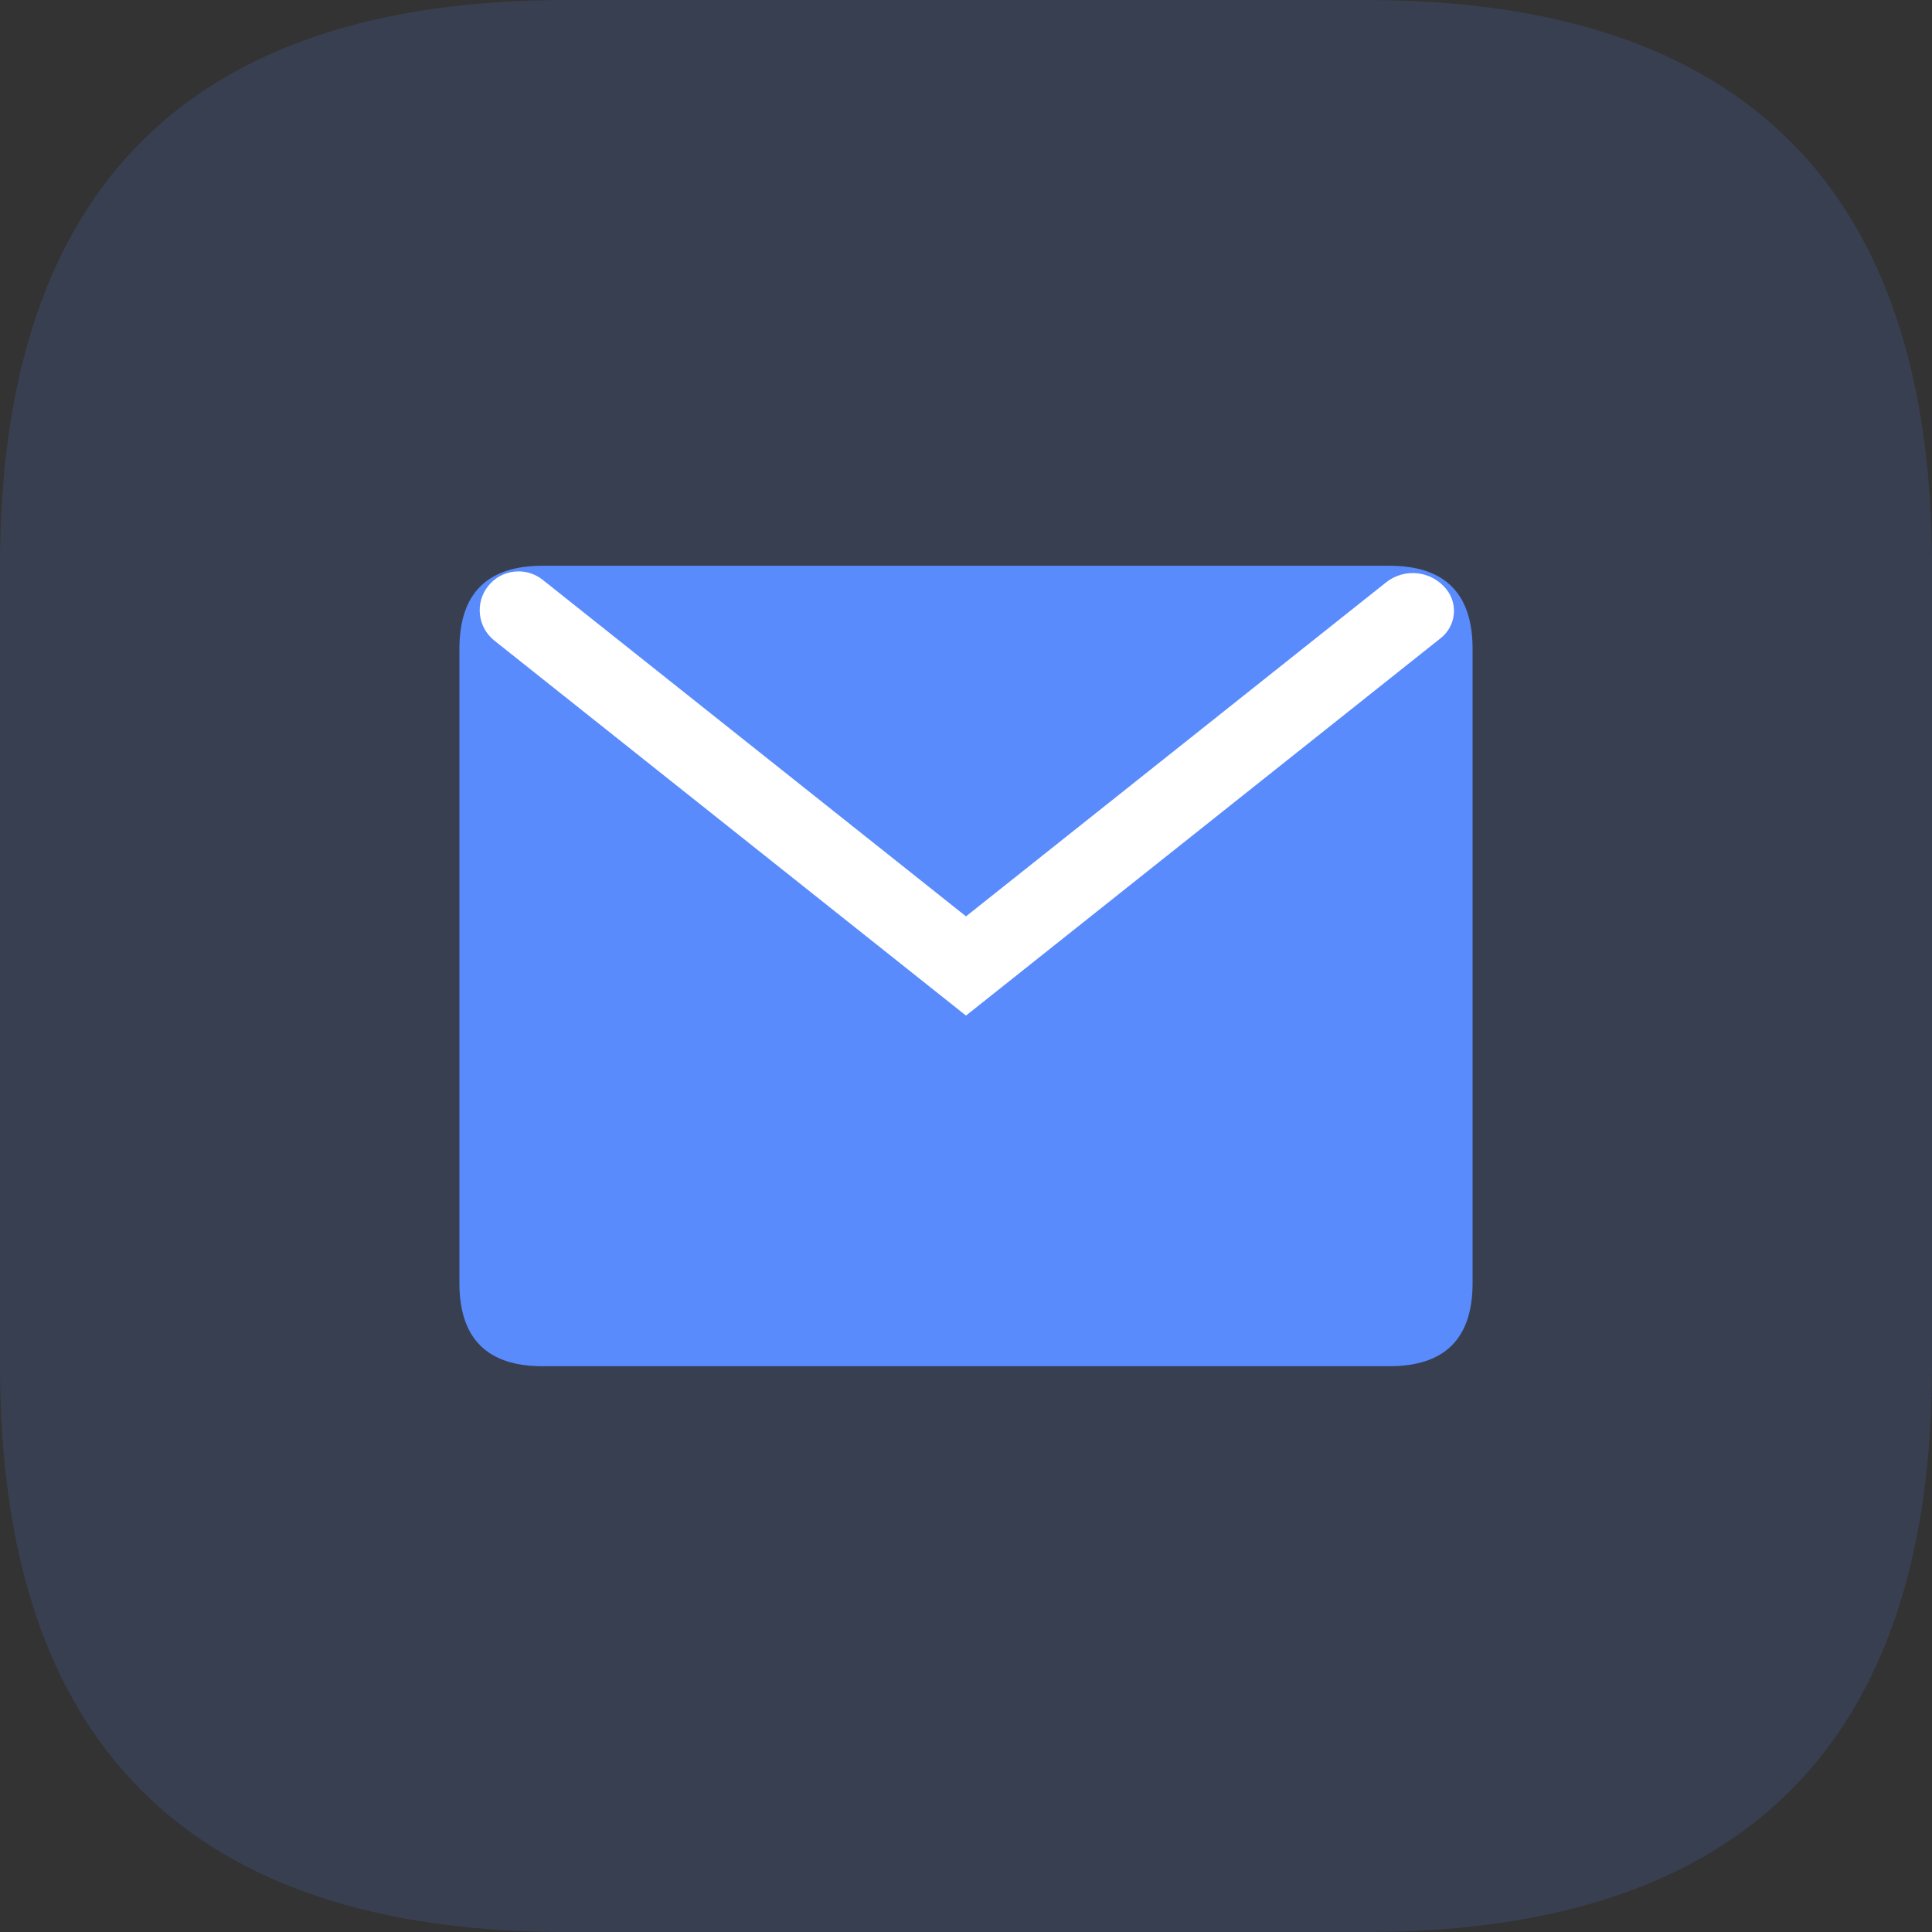 <?xml version="1.0" standalone="no"?><!DOCTYPE svg PUBLIC "-//W3C//DTD SVG 1.1//EN" "http://www.w3.org/Graphics/SVG/1.1/DTD/svg11.dtd"><svg t="1713627904184" class="icon" viewBox="0 0 1024 1024" version="1.1" xmlns="http://www.w3.org/2000/svg" p-id="1515" xmlns:xlink="http://www.w3.org/1999/xlink" width="16" height="16"><rect x="0" y="0" width="1024" height="1024" fill="#333333" stroke="none"/><path d="M300.056 0h423.888c200.041 0 300.056 100.015 300.056 300.056v423.888c0 200.041-100.015 300.056-300.056 300.056H300.056C100.015 1024 0 923.974 0 723.944V300.056C0 100.015 100.015 0 300.056 0z" fill="#598BFC" opacity=".15" p-id="1516"></path><path d="M243.502 299.862m44.067 0l448.86 0q44.067 0 44.067 44.067l0 336.131q0 44.067-44.067 44.067l-448.86 0q-44.067 0-44.067-44.067l0-336.131q0-44.067 44.067-44.067Z" fill="#598BFC" p-id="1517"></path><path d="M512 538.287L262.026 339.538c-8.896-7.078-10.371-20.021-3.304-28.917 7.078-8.896 20.021-10.371 28.917-3.304l224.362 178.373 222.624-177.001c9.856-7.832 24.183-6.197 32.016 3.659 6.312 7.947 4.997 19.507-2.95 25.818L511.989 538.287z" fill="#FFFFFF" p-id="1518"></path></svg>